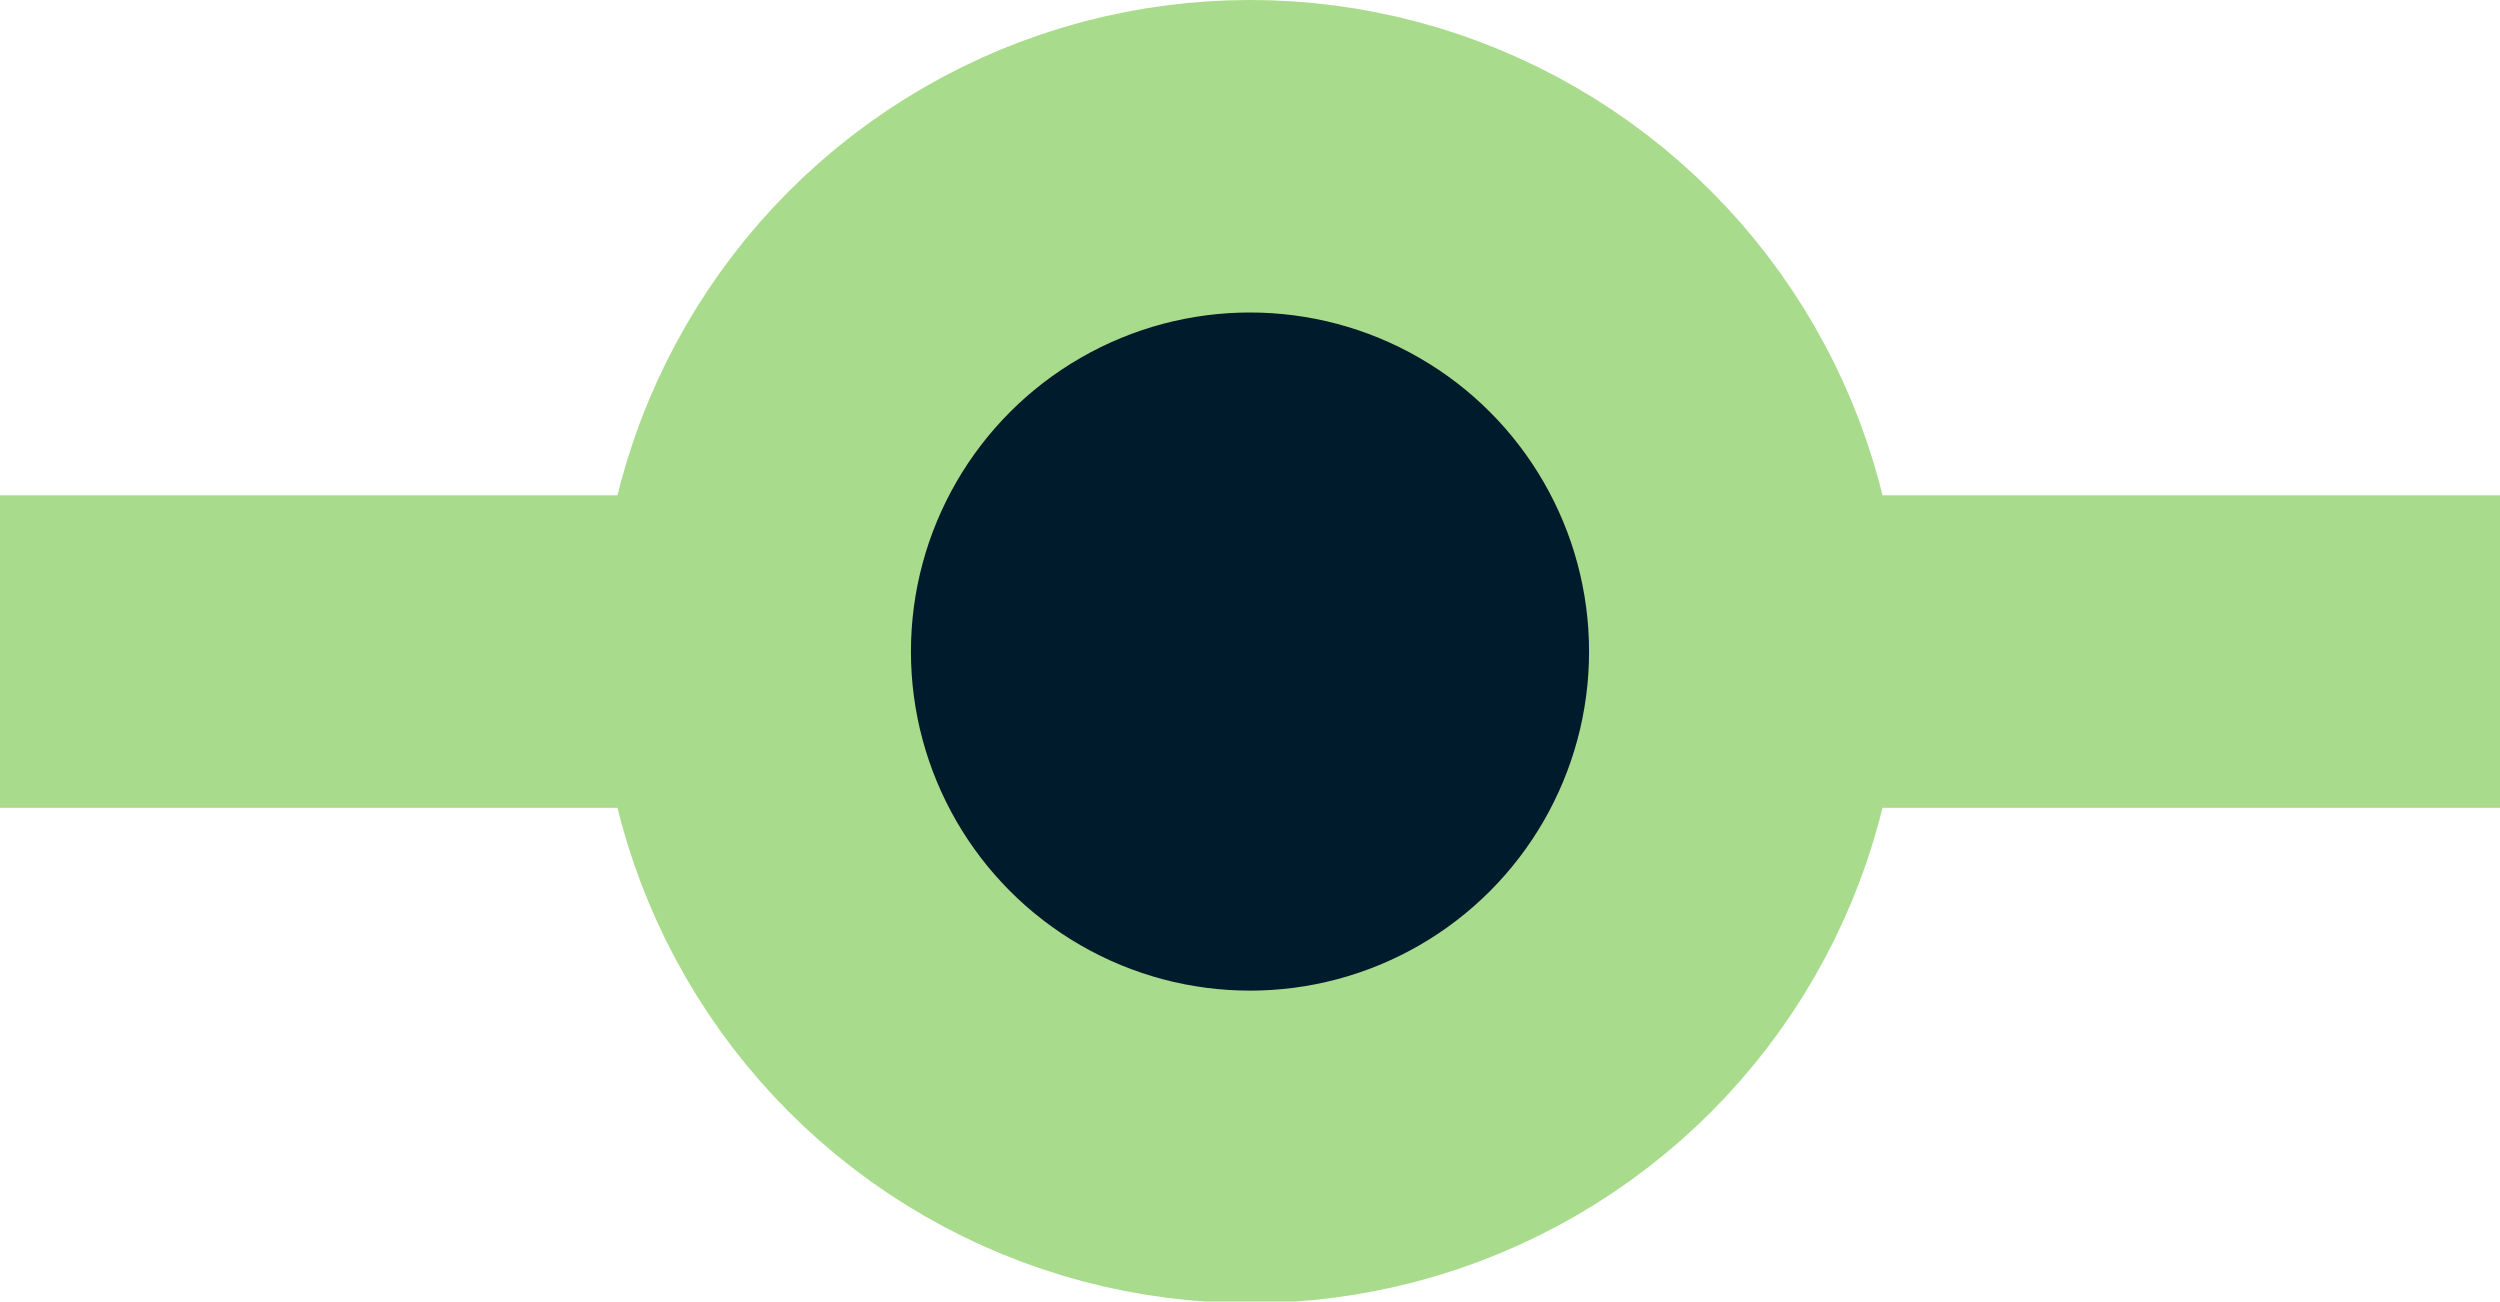<svg xmlns="http://www.w3.org/2000/svg" viewBox="0 0 16 8.33"><defs><style>.cls-1{fill:none;}.cls-1,.cls-2{stroke:#a8db8b;stroke-miterlimit:10;stroke-width:2px;}.cls-2{fill:#001b2b;}</style></defs><title>资源 9</title><g id="图层_2" data-name="图层 2"><g id="图层_13" data-name="图层 13"><line class="cls-1" y1="4.17" x2="16" y2="4.17"/><circle class="cls-2" cx="8" cy="4.17" r="3.17"/></g></g></svg>